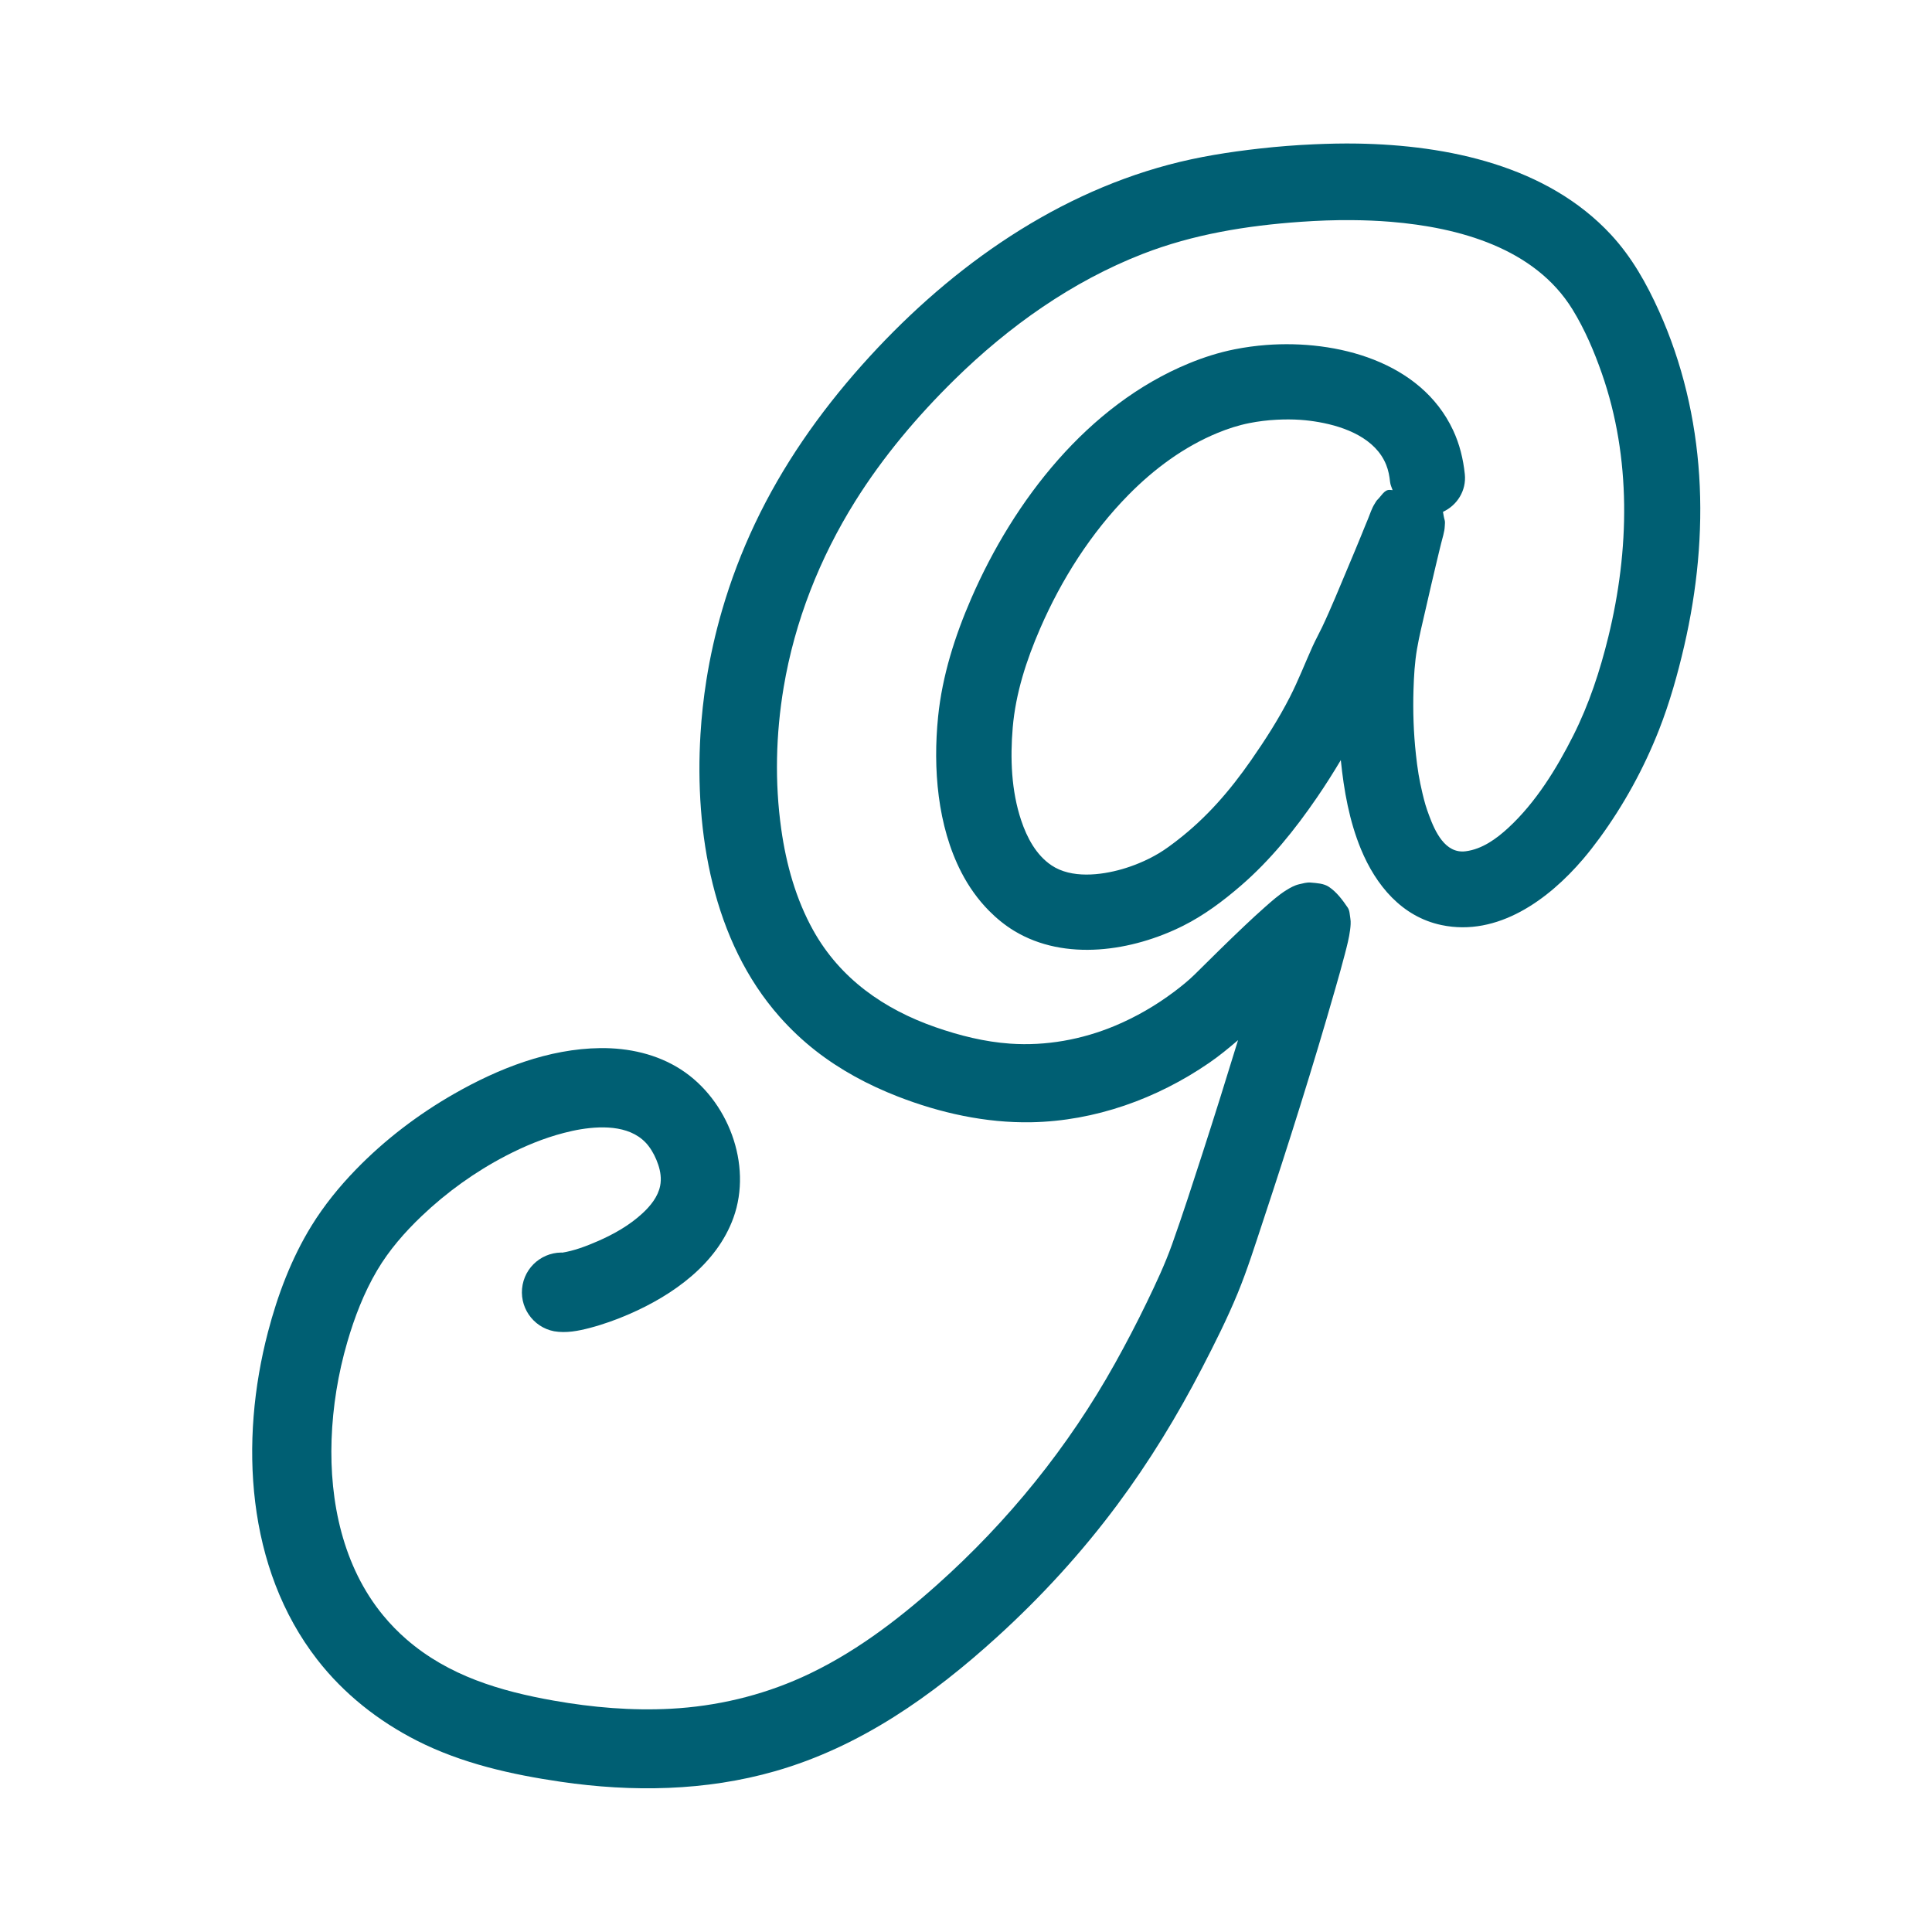 <?xml version="1.0" encoding="UTF-8" standalone="no"?>
<!DOCTYPE svg PUBLIC "-//W3C//DTD SVG 1.1//EN" "http://www.w3.org/Graphics/SVG/1.1/DTD/svg11.dtd">
<!-- Created with Vectornator (http://vectornator.io/) -->
<svg height="100%" stroke-miterlimit="10" style="fill-rule:nonzero;clip-rule:evenodd;stroke-linecap:round;stroke-linejoin:round;" version="1.1" viewBox="0 0 500 500" width="100%" xml:space="preserve" xmlns="http://www.w3.org/2000/svg" xmlns:vectornator="http://vectornator.io" xmlns:xlink="http://www.w3.org/1999/xlink">
<defs/>
<g id="Layer-2" vectornator:layerName="Layer 2" visibility="hidden">
<g opacity="1">
<path d="M351.312 37.156C347.567 37.092 343.805 37.178 340.062 37.344C335.375 37.551 330.694 37.915 326.031 38.438C318.097 39.327 310.19 40.569 302.469 42.625C271.246 50.94 244.302 70.649 223.031 94.531C212.01 106.905 202.479 120.528 195.375 135.531C191.959 142.747 189.103 150.24 186.875 157.906C185.146 163.854 183.779 169.913 182.812 176.031C182.078 180.681 181.563 185.333 181.281 190.031C179.758 215.425 184.414 243.517 201.75 263.125C204.575 266.321 207.703 269.278 211.062 271.906C217.485 276.932 224.698 280.79 232.281 283.75C243.244 288.029 255.106 290.661 266.906 290.438C283.388 290.126 299.414 284.36 312.938 275.062C315.556 273.262 317.992 271.255 320.406 269.188C317.394 279.023 314.323 288.838 311.156 298.625C308.628 306.44 306.102 314.262 303.344 322C301.491 327.198 299.154 332.159 296.75 337.125C294.176 342.443 291.438 347.683 288.562 352.844C276.531 374.439 260.908 393.747 242.469 410.188C231.931 419.583 220.495 428.229 207.562 434.062C196.875 438.883 185.357 441.588 173.656 442.219C163.512 442.765 153.334 441.888 143.344 440.125C129.471 437.677 116.086 433.703 105.219 424.281C103.029 422.383 100.998 420.299 99.156 418.062C88.751 405.425 85.254 388.604 85.812 372.562C86.109 364.036 87.492 355.534 89.875 347.344C91.747 340.91 94.179 334.566 97.594 328.781C100.683 323.547 104.736 318.902 109.125 314.719C115.601 308.546 122.971 303.253 130.906 299.125C135.7 296.632 140.729 294.54 145.969 293.188C147.406 292.817 148.878 292.487 150.344 292.25C156.33 291.283 163.85 291.329 167.875 296.625C168.954 298.044 169.777 299.722 170.344 301.406C170.939 303.175 171.215 305.06 170.844 306.906C170.281 309.71 168.353 312.073 166.312 313.969C162.959 317.085 158.864 319.4 154.688 321.219C151.707 322.516 148.542 323.727 145.312 324.219C145.296 324.221 145.419 324.193 145.594 324.188C145.799 324.181 146.015 324.203 146.219 324.219C146.761 324.26 146.82 324.271 147.281 324.344C141.708 323.278 136.316 326.927 135.25 332.5C134.184 338.073 137.833 343.465 143.406 344.531C146.532 345.063 149.656 344.454 152.688 343.656C156.18 342.738 159.598 341.505 162.906 340.062C174.176 335.149 185.48 327.152 189.812 315.156C194.792 301.37 188.397 284.636 176.219 276.781C170.025 272.786 162.651 271.165 155.344 271.25C141.982 271.406 128.969 276.533 117.5 283.094C108.23 288.396 99.602 294.963 92.156 302.625C87.836 307.07 83.881 311.937 80.625 317.219C75.402 325.691 71.853 335.149 69.344 344.75C61.975 372.946 63.666 405.787 82.125 429.531C89.007 438.383 97.906 445.396 107.875 450.469C119.473 456.37 132.359 459.254 145.156 461.125C163.626 463.826 182.599 463.54 200.625 458.375C222.665 452.059 241.254 438.907 258.031 423.656C269.455 413.272 279.909 401.861 289.125 389.469C297.434 378.297 304.696 366.39 311.094 354.031C314.366 347.71 317.603 341.273 320.312 334.688C322.821 328.589 324.802 322.254 326.875 316C333.483 296.068 339.818 276.002 345.594 255.812C346.446 252.834 347.29 249.875 348.062 246.875C348.588 244.834 349.143 242.752 349.406 240.656C349.525 239.712 349.634 238.625 349.469 237.688C349.301 236.739 349.323 235.672 348.781 234.875C347.425 232.88 345.938 230.88 343.938 229.531C342.588 228.621 340.808 228.553 339.188 228.406C338.191 228.316 337.195 228.626 336.219 228.844C335.047 229.105 333.856 229.771 332.844 230.406C330.874 231.642 329.112 233.217 327.375 234.75C325.555 236.357 323.793 237.987 322.031 239.656C317.692 243.768 313.433 247.979 309.188 252.188C307.644 253.717 305.695 255.29 303.875 256.656C299.158 260.197 294.006 263.192 288.562 265.469C280.009 269.047 270.704 270.732 261.438 270.094C254.854 269.64 248.343 268.008 242.125 265.844C228.774 261.197 217.441 253.281 210.469 240.781C205.981 232.735 203.466 223.676 202.188 214.594C200.476 202.435 200.784 189.975 202.812 177.875C205.677 160.784 212.134 144.426 221.312 129.75C228.524 118.22 237.396 107.702 247.094 98.188C261.071 84.475 277.4 72.852 295.719 65.719C308.803 60.624 322.667 58.386 336.625 57.406C341.031 57.097 345.427 56.932 349.844 56.969C353.212 56.997 356.611 57.128 359.969 57.406C377.502 58.857 397.156 64.162 406.969 80.094C410.138 85.24 412.573 90.963 414.562 96.656C422.217 118.559 421.712 142.41 416.25 164.75C414.087 173.595 411.259 182.231 407.156 190.375C402.848 198.926 397.456 207.68 390.375 214.219C387.284 217.073 383.569 219.78 379.281 220.312C373.974 220.971 371.369 215.15 369.844 211.031C369.498 210.097 369.19 209.237 368.906 208.281C368.625 207.334 368.354 206.241 368.125 205.281C367.741 203.67 367.397 202.04 367.125 200.406C366.841 198.702 366.625 196.967 366.438 195.25C365.829 189.692 365.641 184.087 365.812 178.5C365.92 174.984 366.124 171.443 366.719 167.969C367.292 164.624 368.121 161.306 368.875 158C369.38 155.784 369.89 153.558 370.406 151.344C370.779 149.746 371.155 148.16 371.531 146.562C371.807 145.391 372.097 144.203 372.375 143.031C372.559 142.256 372.753 141.493 372.938 140.719C373.27 139.324 373.858 137.641 373.906 136.156C373.923 135.631 374.031 135.096 373.875 134.594C373.676 133.952 373.576 133.192 373.438 132.469C377.108 130.771 379.535 126.966 379.094 122.719C378.68 118.779 377.748 114.946 376.062 111.344C367.701 93.475 345.858 87.902 327.719 89.281C324.962 89.491 322.212 89.865 319.5 90.406C315.452 91.214 311.534 92.462 307.719 94.031C281.498 104.817 262.38 129.497 251.344 154.906C247.12 164.632 243.855 174.887 242.781 185.469C241.429 198.801 242.592 213.72 248.812 225.781C250.684 229.41 253.064 232.779 255.938 235.688C257.895 237.669 260.085 239.461 262.469 240.906C275.644 248.898 293.068 246.166 306.188 239.594C311.618 236.873 316.509 233.208 321.094 229.25C328.781 222.613 335.12 214.728 340.844 206.375C343.004 203.223 345.039 199.997 347 196.719C347.8 204.568 349.198 212.473 352.219 219.781C356.072 229.104 362.794 237.255 373.062 239.406C387.619 242.456 400.752 232.819 409.688 222.344C411.176 220.599 412.583 218.788 413.938 216.938C420.222 208.351 425.453 198.813 429.344 188.906C432.105 181.875 434.176 174.51 435.875 167.156C439.204 152.746 440.703 137.873 439.75 123.094C438.805 108.445 435.41 93.958 429.375 80.562C426.145 73.392 422.312 66.55 416.938 60.75C400.39 42.893 374.712 37.557 351.312 37.156ZM330.406 108.625C332.459 108.519 334.512 108.515 336.562 108.656C338.168 108.767 339.759 108.97 341.344 109.25C348.097 110.444 356 113.435 358.75 120.312C359.317 121.731 359.595 123.207 359.75 124.719C359.83 125.488 360.162 126.144 360.406 126.844C360.126 126.84 359.841 126.78 359.562 126.781C358.236 126.788 357.462 128.4 356.5 129.312C356.199 129.598 356.008 129.995 355.781 130.344C355.023 131.509 354.541 133.065 354.031 134.312C353.782 134.922 353.531 135.516 353.281 136.125C352.875 137.117 352.471 138.134 352.062 139.125C351.592 140.267 351.129 141.39 350.656 142.531C349.884 144.396 349.092 146.264 348.312 148.125C347.408 150.283 346.515 152.443 345.594 154.594C344.496 157.158 343.384 159.73 342.188 162.25C341.367 163.977 340.442 165.629 339.656 167.375C337.71 171.699 336 176.114 333.844 180.344C330.927 186.065 327.446 191.483 323.781 196.75C318.318 204.601 312.313 211.566 304.719 217.438C303.172 218.633 301.617 219.807 299.938 220.812C298.278 221.806 296.538 222.67 294.75 223.406C293.321 223.995 291.861 224.512 290.375 224.938C284.806 226.532 277.285 227.401 272.156 223.969C268.146 221.285 265.773 216.771 264.281 212.312C261.722 204.662 261.414 196.262 262.094 188.281C262.85 179.396 265.651 170.802 269.188 162.656C274.707 149.945 282.319 137.961 292.062 128.062C298.66 121.36 306.393 115.625 315.125 112.031C317.778 110.939 320.496 110.061 323.312 109.5C325.653 109.034 328.024 108.748 330.406 108.625Z" fill="#ee9b00" stroke="none"/>
</g>
</g>
<g id="Layer-2-copy" vectornator:layerName="Layer 2 copy" visibility="hidden">
<g opacity="1">
<path d="M351.312 37.156C347.567 37.092 343.805 37.178 340.062 37.344C335.375 37.551 330.694 37.915 326.031 38.438C318.097 39.327 310.19 40.569 302.469 42.625C271.246 50.94 244.302 70.649 223.031 94.531C212.01 106.905 202.479 120.528 195.375 135.531C191.959 142.747 189.103 150.24 186.875 157.906C185.146 163.854 183.779 169.913 182.812 176.031C182.078 180.681 181.563 185.333 181.281 190.031C179.758 215.425 184.414 243.517 201.75 263.125C204.575 266.321 207.703 269.278 211.062 271.906C217.485 276.932 224.698 280.79 232.281 283.75C243.244 288.029 255.106 290.661 266.906 290.438C283.388 290.126 299.414 284.36 312.938 275.062C315.556 273.262 317.992 271.255 320.406 269.188C317.394 279.023 314.323 288.838 311.156 298.625C308.628 306.44 306.102 314.262 303.344 322C301.491 327.198 299.154 332.159 296.75 337.125C294.176 342.443 291.438 347.683 288.562 352.844C276.531 374.439 260.908 393.747 242.469 410.188C231.931 419.583 220.495 428.229 207.562 434.062C196.875 438.883 185.357 441.588 173.656 442.219C163.512 442.765 153.334 441.888 143.344 440.125C129.471 437.677 116.086 433.703 105.219 424.281C103.029 422.383 100.998 420.299 99.156 418.062C88.751 405.425 85.254 388.604 85.812 372.562C86.109 364.036 87.492 355.534 89.875 347.344C91.747 340.91 94.179 334.566 97.594 328.781C100.683 323.547 104.736 318.902 109.125 314.719C115.601 308.546 122.971 303.253 130.906 299.125C135.7 296.632 140.729 294.54 145.969 293.188C147.406 292.817 148.878 292.487 150.344 292.25C156.33 291.283 163.85 291.329 167.875 296.625C168.954 298.044 169.777 299.722 170.344 301.406C170.939 303.175 171.215 305.06 170.844 306.906C170.281 309.71 168.353 312.073 166.312 313.969C162.959 317.085 158.864 319.4 154.688 321.219C151.707 322.516 148.542 323.727 145.312 324.219C145.296 324.221 145.419 324.193 145.594 324.188C145.799 324.181 146.015 324.203 146.219 324.219C146.761 324.26 146.82 324.271 147.281 324.344C141.708 323.278 136.316 326.927 135.25 332.5C134.184 338.073 137.833 343.465 143.406 344.531C146.532 345.063 149.656 344.454 152.688 343.656C156.18 342.738 159.598 341.505 162.906 340.062C174.176 335.149 185.48 327.152 189.812 315.156C194.792 301.37 188.397 284.636 176.219 276.781C170.025 272.786 162.651 271.165 155.344 271.25C141.982 271.406 128.969 276.533 117.5 283.094C108.23 288.396 99.602 294.963 92.156 302.625C87.836 307.07 83.881 311.937 80.625 317.219C75.402 325.691 71.853 335.149 69.344 344.75C61.975 372.946 63.666 405.787 82.125 429.531C89.007 438.383 97.906 445.396 107.875 450.469C119.473 456.37 132.359 459.254 145.156 461.125C163.626 463.826 182.599 463.54 200.625 458.375C222.665 452.059 241.254 438.907 258.031 423.656C269.455 413.272 279.909 401.861 289.125 389.469C297.434 378.297 304.696 366.39 311.094 354.031C314.366 347.71 317.603 341.273 320.312 334.688C322.821 328.589 324.802 322.254 326.875 316C333.483 296.068 339.818 276.002 345.594 255.812C346.446 252.834 347.29 249.875 348.062 246.875C348.588 244.834 349.143 242.752 349.406 240.656C349.525 239.712 349.634 238.625 349.469 237.688C349.301 236.739 349.323 235.672 348.781 234.875C347.425 232.88 345.938 230.88 343.938 229.531C342.588 228.621 340.808 228.553 339.188 228.406C338.191 228.316 337.195 228.626 336.219 228.844C335.047 229.105 333.856 229.771 332.844 230.406C330.874 231.642 329.112 233.217 327.375 234.75C325.555 236.357 323.793 237.987 322.031 239.656C317.692 243.768 313.433 247.979 309.188 252.188C307.644 253.717 305.695 255.29 303.875 256.656C299.158 260.197 294.006 263.192 288.562 265.469C280.009 269.047 270.704 270.732 261.438 270.094C254.854 269.64 248.343 268.008 242.125 265.844C228.774 261.197 217.441 253.281 210.469 240.781C205.981 232.735 203.466 223.676 202.188 214.594C200.476 202.435 200.784 189.975 202.812 177.875C205.677 160.784 212.134 144.426 221.312 129.75C228.524 118.22 237.396 107.702 247.094 98.188C261.071 84.475 277.4 72.852 295.719 65.719C308.803 60.624 322.667 58.386 336.625 57.406C341.031 57.097 345.427 56.932 349.844 56.969C353.212 56.997 356.611 57.128 359.969 57.406C377.502 58.857 397.156 64.162 406.969 80.094C410.138 85.24 412.573 90.963 414.562 96.656C422.217 118.559 421.712 142.41 416.25 164.75C414.087 173.595 411.259 182.231 407.156 190.375C402.848 198.926 397.456 207.68 390.375 214.219C387.284 217.073 383.569 219.78 379.281 220.312C373.974 220.971 371.369 215.15 369.844 211.031C369.498 210.097 369.19 209.237 368.906 208.281C368.625 207.334 368.354 206.241 368.125 205.281C367.741 203.67 367.397 202.04 367.125 200.406C366.841 198.702 366.625 196.967 366.438 195.25C365.829 189.692 365.641 184.087 365.812 178.5C365.92 174.984 366.124 171.443 366.719 167.969C367.292 164.624 368.121 161.306 368.875 158C369.38 155.784 369.89 153.558 370.406 151.344C370.779 149.746 371.155 148.16 371.531 146.562C371.807 145.391 372.097 144.203 372.375 143.031C372.559 142.256 372.753 141.493 372.938 140.719C373.27 139.324 373.858 137.641 373.906 136.156C373.923 135.631 374.031 135.096 373.875 134.594C373.676 133.952 373.576 133.192 373.438 132.469C377.108 130.771 379.535 126.966 379.094 122.719C378.68 118.779 377.748 114.946 376.062 111.344C367.701 93.475 345.858 87.902 327.719 89.281C324.962 89.491 322.212 89.865 319.5 90.406C315.452 91.214 311.534 92.462 307.719 94.031C281.498 104.817 262.38 129.497 251.344 154.906C247.12 164.632 243.855 174.887 242.781 185.469C241.429 198.801 242.592 213.72 248.812 225.781C250.684 229.41 253.064 232.779 255.938 235.688C257.895 237.669 260.085 239.461 262.469 240.906C275.644 248.898 293.068 246.166 306.188 239.594C311.618 236.873 316.509 233.208 321.094 229.25C328.781 222.613 335.12 214.728 340.844 206.375C343.004 203.223 345.039 199.997 347 196.719C347.8 204.568 349.198 212.473 352.219 219.781C356.072 229.104 362.794 237.255 373.062 239.406C387.619 242.456 400.752 232.819 409.688 222.344C411.176 220.599 412.583 218.788 413.938 216.938C420.222 208.351 425.453 198.813 429.344 188.906C432.105 181.875 434.176 174.51 435.875 167.156C439.204 152.746 440.703 137.873 439.75 123.094C438.805 108.445 435.41 93.958 429.375 80.562C426.145 73.392 422.312 66.55 416.938 60.75C400.39 42.893 374.712 37.557 351.312 37.156ZM330.406 108.625C332.459 108.519 334.512 108.515 336.562 108.656C338.168 108.767 339.759 108.97 341.344 109.25C348.097 110.444 356 113.435 358.75 120.312C359.317 121.731 359.595 123.207 359.75 124.719C359.83 125.488 360.162 126.144 360.406 126.844C360.126 126.84 359.841 126.78 359.562 126.781C358.236 126.788 357.462 128.4 356.5 129.312C356.199 129.598 356.008 129.995 355.781 130.344C355.023 131.509 354.541 133.065 354.031 134.312C353.782 134.922 353.531 135.516 353.281 136.125C352.875 137.117 352.471 138.134 352.062 139.125C351.592 140.267 351.129 141.39 350.656 142.531C349.884 144.396 349.092 146.264 348.312 148.125C347.408 150.283 346.515 152.443 345.594 154.594C344.496 157.158 343.384 159.73 342.188 162.25C341.367 163.977 340.442 165.629 339.656 167.375C337.71 171.699 336 176.114 333.844 180.344C330.927 186.065 327.446 191.483 323.781 196.75C318.318 204.601 312.313 211.566 304.719 217.438C303.172 218.633 301.617 219.807 299.938 220.812C298.278 221.806 296.538 222.67 294.75 223.406C293.321 223.995 291.861 224.512 290.375 224.938C284.806 226.532 277.285 227.401 272.156 223.969C268.146 221.285 265.773 216.771 264.281 212.312C261.722 204.662 261.414 196.262 262.094 188.281C262.85 179.396 265.651 170.802 269.188 162.656C274.707 149.945 282.319 137.961 292.062 128.062C298.66 121.36 306.393 115.625 315.125 112.031C317.778 110.939 320.496 110.061 323.312 109.5C325.653 109.034 328.024 108.748 330.406 108.625Z" fill="#bb3e03" stroke="none"/>
</g>
</g>
<g id="Layer-2-copy_2" vectornator:layerName="Layer 2 copy" visibility="hidden">
<g opacity="1">
<path d="M351.312 37.156C347.567 37.092 343.805 37.178 340.062 37.344C335.375 37.551 330.694 37.915 326.031 38.438C318.097 39.327 310.19 40.569 302.469 42.625C271.246 50.94 244.302 70.649 223.031 94.531C212.01 106.905 202.479 120.528 195.375 135.531C191.959 142.747 189.103 150.24 186.875 157.906C185.146 163.854 183.779 169.913 182.812 176.031C182.078 180.681 181.563 185.333 181.281 190.031C179.758 215.425 184.414 243.517 201.75 263.125C204.575 266.321 207.703 269.278 211.062 271.906C217.485 276.932 224.698 280.79 232.281 283.75C243.244 288.029 255.106 290.661 266.906 290.438C283.388 290.126 299.414 284.36 312.938 275.062C315.556 273.262 317.992 271.255 320.406 269.188C317.394 279.023 314.323 288.838 311.156 298.625C308.628 306.44 306.102 314.262 303.344 322C301.491 327.198 299.154 332.159 296.75 337.125C294.176 342.443 291.438 347.683 288.562 352.844C276.531 374.439 260.908 393.747 242.469 410.188C231.931 419.583 220.495 428.229 207.562 434.062C196.875 438.883 185.357 441.588 173.656 442.219C163.512 442.765 153.334 441.888 143.344 440.125C129.471 437.677 116.086 433.703 105.219 424.281C103.029 422.383 100.998 420.299 99.156 418.062C88.751 405.425 85.254 388.604 85.812 372.562C86.109 364.036 87.492 355.534 89.875 347.344C91.747 340.91 94.179 334.566 97.594 328.781C100.683 323.547 104.736 318.902 109.125 314.719C115.601 308.546 122.971 303.253 130.906 299.125C135.7 296.632 140.729 294.54 145.969 293.188C147.406 292.817 148.878 292.487 150.344 292.25C156.33 291.283 163.85 291.329 167.875 296.625C168.954 298.044 169.777 299.722 170.344 301.406C170.939 303.175 171.215 305.06 170.844 306.906C170.281 309.71 168.353 312.073 166.312 313.969C162.959 317.085 158.864 319.4 154.688 321.219C151.707 322.516 148.542 323.727 145.312 324.219C145.296 324.221 145.419 324.193 145.594 324.188C145.799 324.181 146.015 324.203 146.219 324.219C146.761 324.26 146.82 324.271 147.281 324.344C141.708 323.278 136.316 326.927 135.25 332.5C134.184 338.073 137.833 343.465 143.406 344.531C146.532 345.063 149.656 344.454 152.688 343.656C156.18 342.738 159.598 341.505 162.906 340.062C174.176 335.149 185.48 327.152 189.812 315.156C194.792 301.37 188.397 284.636 176.219 276.781C170.025 272.786 162.651 271.165 155.344 271.25C141.982 271.406 128.969 276.533 117.5 283.094C108.23 288.396 99.602 294.963 92.156 302.625C87.836 307.07 83.881 311.937 80.625 317.219C75.402 325.691 71.853 335.149 69.344 344.75C61.975 372.946 63.666 405.787 82.125 429.531C89.007 438.383 97.906 445.396 107.875 450.469C119.473 456.37 132.359 459.254 145.156 461.125C163.626 463.826 182.599 463.54 200.625 458.375C222.665 452.059 241.254 438.907 258.031 423.656C269.455 413.272 279.909 401.861 289.125 389.469C297.434 378.297 304.696 366.39 311.094 354.031C314.366 347.71 317.603 341.273 320.312 334.688C322.821 328.589 324.802 322.254 326.875 316C333.483 296.068 339.818 276.002 345.594 255.812C346.446 252.834 347.29 249.875 348.062 246.875C348.588 244.834 349.143 242.752 349.406 240.656C349.525 239.712 349.634 238.625 349.469 237.688C349.301 236.739 349.323 235.672 348.781 234.875C347.425 232.88 345.938 230.88 343.938 229.531C342.588 228.621 340.808 228.553 339.188 228.406C338.191 228.316 337.195 228.626 336.219 228.844C335.047 229.105 333.856 229.771 332.844 230.406C330.874 231.642 329.112 233.217 327.375 234.75C325.555 236.357 323.793 237.987 322.031 239.656C317.692 243.768 313.433 247.979 309.188 252.188C307.644 253.717 305.695 255.29 303.875 256.656C299.158 260.197 294.006 263.192 288.562 265.469C280.009 269.047 270.704 270.732 261.438 270.094C254.854 269.64 248.343 268.008 242.125 265.844C228.774 261.197 217.441 253.281 210.469 240.781C205.981 232.735 203.466 223.676 202.188 214.594C200.476 202.435 200.784 189.975 202.812 177.875C205.677 160.784 212.134 144.426 221.312 129.75C228.524 118.22 237.396 107.702 247.094 98.188C261.071 84.475 277.4 72.852 295.719 65.719C308.803 60.624 322.667 58.386 336.625 57.406C341.031 57.097 345.427 56.932 349.844 56.969C353.212 56.997 356.611 57.128 359.969 57.406C377.502 58.857 397.156 64.162 406.969 80.094C410.138 85.24 412.573 90.963 414.562 96.656C422.217 118.559 421.712 142.41 416.25 164.75C414.087 173.595 411.259 182.231 407.156 190.375C402.848 198.926 397.456 207.68 390.375 214.219C387.284 217.073 383.569 219.78 379.281 220.312C373.974 220.971 371.369 215.15 369.844 211.031C369.498 210.097 369.19 209.237 368.906 208.281C368.625 207.334 368.354 206.241 368.125 205.281C367.741 203.67 367.397 202.04 367.125 200.406C366.841 198.702 366.625 196.967 366.438 195.25C365.829 189.692 365.641 184.087 365.812 178.5C365.92 174.984 366.124 171.443 366.719 167.969C367.292 164.624 368.121 161.306 368.875 158C369.38 155.784 369.89 153.558 370.406 151.344C370.779 149.746 371.155 148.16 371.531 146.562C371.807 145.391 372.097 144.203 372.375 143.031C372.559 142.256 372.753 141.493 372.938 140.719C373.27 139.324 373.858 137.641 373.906 136.156C373.923 135.631 374.031 135.096 373.875 134.594C373.676 133.952 373.576 133.192 373.438 132.469C377.108 130.771 379.535 126.966 379.094 122.719C378.68 118.779 377.748 114.946 376.062 111.344C367.701 93.475 345.858 87.902 327.719 89.281C324.962 89.491 322.212 89.865 319.5 90.406C315.452 91.214 311.534 92.462 307.719 94.031C281.498 104.817 262.38 129.497 251.344 154.906C247.12 164.632 243.855 174.887 242.781 185.469C241.429 198.801 242.592 213.72 248.812 225.781C250.684 229.41 253.064 232.779 255.938 235.688C257.895 237.669 260.085 239.461 262.469 240.906C275.644 248.898 293.068 246.166 306.188 239.594C311.618 236.873 316.509 233.208 321.094 229.25C328.781 222.613 335.12 214.728 340.844 206.375C343.004 203.223 345.039 199.997 347 196.719C347.8 204.568 349.198 212.473 352.219 219.781C356.072 229.104 362.794 237.255 373.062 239.406C387.619 242.456 400.752 232.819 409.688 222.344C411.176 220.599 412.583 218.788 413.938 216.938C420.222 208.351 425.453 198.813 429.344 188.906C432.105 181.875 434.176 174.51 435.875 167.156C439.204 152.746 440.703 137.873 439.75 123.094C438.805 108.445 435.41 93.958 429.375 80.562C426.145 73.392 422.312 66.55 416.938 60.75C400.39 42.893 374.712 37.557 351.312 37.156ZM330.406 108.625C332.459 108.519 334.512 108.515 336.562 108.656C338.168 108.767 339.759 108.97 341.344 109.25C348.097 110.444 356 113.435 358.75 120.312C359.317 121.731 359.595 123.207 359.75 124.719C359.83 125.488 360.162 126.144 360.406 126.844C360.126 126.84 359.841 126.78 359.562 126.781C358.236 126.788 357.462 128.4 356.5 129.312C356.199 129.598 356.008 129.995 355.781 130.344C355.023 131.509 354.541 133.065 354.031 134.312C353.782 134.922 353.531 135.516 353.281 136.125C352.875 137.117 352.471 138.134 352.062 139.125C351.592 140.267 351.129 141.39 350.656 142.531C349.884 144.396 349.092 146.264 348.312 148.125C347.408 150.283 346.515 152.443 345.594 154.594C344.496 157.158 343.384 159.73 342.188 162.25C341.367 163.977 340.442 165.629 339.656 167.375C337.71 171.699 336 176.114 333.844 180.344C330.927 186.065 327.446 191.483 323.781 196.75C318.318 204.601 312.313 211.566 304.719 217.438C303.172 218.633 301.617 219.807 299.938 220.812C298.278 221.806 296.538 222.67 294.75 223.406C293.321 223.995 291.861 224.512 290.375 224.938C284.806 226.532 277.285 227.401 272.156 223.969C268.146 221.285 265.773 216.771 264.281 212.312C261.722 204.662 261.414 196.262 262.094 188.281C262.85 179.396 265.651 170.802 269.188 162.656C274.707 149.945 282.319 137.961 292.062 128.062C298.66 121.36 306.393 115.625 315.125 112.031C317.778 110.939 320.496 110.061 323.312 109.5C325.653 109.034 328.024 108.748 330.406 108.625Z" fill="#9b2226" stroke="none"/>
</g>
</g>
<g id="Layer-2-copy_3" vectornator:layerName="Layer 2 copy">
<g opacity="1">
<path d="M351.312 37.156C347.567 37.092 343.805 37.178 340.062 37.344C335.375 37.551 330.694 37.915 326.031 38.438C318.097 39.327 310.19 40.569 302.469 42.625C271.246 50.94 244.302 70.649 223.031 94.531C212.01 106.905 202.479 120.528 195.375 135.531C191.959 142.747 189.103 150.24 186.875 157.906C185.146 163.854 183.779 169.913 182.812 176.031C182.078 180.681 181.563 185.333 181.281 190.031C179.758 215.425 184.414 243.517 201.75 263.125C204.575 266.321 207.703 269.278 211.062 271.906C217.485 276.932 224.698 280.79 232.281 283.75C243.244 288.029 255.106 290.661 266.906 290.438C283.388 290.126 299.414 284.36 312.938 275.062C315.556 273.262 317.992 271.255 320.406 269.188C317.394 279.023 314.323 288.838 311.156 298.625C308.628 306.44 306.102 314.262 303.344 322C301.491 327.198 299.154 332.159 296.75 337.125C294.176 342.443 291.438 347.683 288.562 352.844C276.531 374.439 260.908 393.747 242.469 410.188C231.931 419.583 220.495 428.229 207.562 434.062C196.875 438.883 185.357 441.588 173.656 442.219C163.512 442.765 153.334 441.888 143.344 440.125C129.471 437.677 116.086 433.703 105.219 424.281C103.029 422.383 100.998 420.299 99.156 418.062C88.751 405.425 85.254 388.604 85.812 372.562C86.109 364.036 87.492 355.534 89.875 347.344C91.747 340.91 94.179 334.566 97.594 328.781C100.683 323.547 104.736 318.902 109.125 314.719C115.601 308.546 122.971 303.253 130.906 299.125C135.7 296.632 140.729 294.54 145.969 293.188C147.406 292.817 148.878 292.487 150.344 292.25C156.33 291.283 163.85 291.329 167.875 296.625C168.954 298.044 169.777 299.722 170.344 301.406C170.939 303.175 171.215 305.06 170.844 306.906C170.281 309.71 168.353 312.073 166.312 313.969C162.959 317.085 158.864 319.4 154.688 321.219C151.707 322.516 148.542 323.727 145.312 324.219C145.296 324.221 145.419 324.193 145.594 324.188C145.799 324.181 146.015 324.203 146.219 324.219C146.761 324.26 146.82 324.271 147.281 324.344C141.708 323.278 136.316 326.927 135.25 332.5C134.184 338.073 137.833 343.465 143.406 344.531C146.532 345.063 149.656 344.454 152.688 343.656C156.18 342.738 159.598 341.505 162.906 340.062C174.176 335.149 185.48 327.152 189.812 315.156C194.792 301.37 188.397 284.636 176.219 276.781C170.025 272.786 162.651 271.165 155.344 271.25C141.982 271.406 128.969 276.533 117.5 283.094C108.23 288.396 99.602 294.963 92.156 302.625C87.836 307.07 83.881 311.937 80.625 317.219C75.402 325.691 71.853 335.149 69.344 344.75C61.975 372.946 63.666 405.787 82.125 429.531C89.007 438.383 97.906 445.396 107.875 450.469C119.473 456.37 132.359 459.254 145.156 461.125C163.626 463.826 182.599 463.54 200.625 458.375C222.665 452.059 241.254 438.907 258.031 423.656C269.455 413.272 279.909 401.861 289.125 389.469C297.434 378.297 304.696 366.39 311.094 354.031C314.366 347.71 317.603 341.273 320.312 334.688C322.821 328.589 324.802 322.254 326.875 316C333.483 296.068 339.818 276.002 345.594 255.812C346.446 252.834 347.29 249.875 348.062 246.875C348.588 244.834 349.143 242.752 349.406 240.656C349.525 239.712 349.634 238.625 349.469 237.688C349.301 236.739 349.323 235.672 348.781 234.875C347.425 232.88 345.938 230.88 343.938 229.531C342.588 228.621 340.808 228.553 339.188 228.406C338.191 228.316 337.195 228.626 336.219 228.844C335.047 229.105 333.856 229.771 332.844 230.406C330.874 231.642 329.112 233.217 327.375 234.75C325.555 236.357 323.793 237.987 322.031 239.656C317.692 243.768 313.433 247.979 309.188 252.188C307.644 253.717 305.695 255.29 303.875 256.656C299.158 260.197 294.006 263.192 288.562 265.469C280.009 269.047 270.704 270.732 261.438 270.094C254.854 269.64 248.343 268.008 242.125 265.844C228.774 261.197 217.441 253.281 210.469 240.781C205.981 232.735 203.466 223.676 202.188 214.594C200.476 202.435 200.784 189.975 202.812 177.875C205.677 160.784 212.134 144.426 221.312 129.75C228.524 118.22 237.396 107.702 247.094 98.188C261.071 84.475 277.4 72.852 295.719 65.719C308.803 60.624 322.667 58.386 336.625 57.406C341.031 57.097 345.427 56.932 349.844 56.969C353.212 56.997 356.611 57.128 359.969 57.406C377.502 58.857 397.156 64.162 406.969 80.094C410.138 85.24 412.573 90.963 414.562 96.656C422.217 118.559 421.712 142.41 416.25 164.75C414.087 173.595 411.259 182.231 407.156 190.375C402.848 198.926 397.456 207.68 390.375 214.219C387.284 217.073 383.569 219.78 379.281 220.312C373.974 220.971 371.369 215.15 369.844 211.031C369.498 210.097 369.19 209.237 368.906 208.281C368.625 207.334 368.354 206.241 368.125 205.281C367.741 203.67 367.397 202.04 367.125 200.406C366.841 198.702 366.625 196.967 366.438 195.25C365.829 189.692 365.641 184.087 365.812 178.5C365.92 174.984 366.124 171.443 366.719 167.969C367.292 164.624 368.121 161.306 368.875 158C369.38 155.784 369.89 153.558 370.406 151.344C370.779 149.746 371.155 148.16 371.531 146.562C371.807 145.391 372.097 144.203 372.375 143.031C372.559 142.256 372.753 141.493 372.938 140.719C373.27 139.324 373.858 137.641 373.906 136.156C373.923 135.631 374.031 135.096 373.875 134.594C373.676 133.952 373.576 133.192 373.438 132.469C377.108 130.771 379.535 126.966 379.094 122.719C378.68 118.779 377.748 114.946 376.062 111.344C367.701 93.475 345.858 87.902 327.719 89.281C324.962 89.491 322.212 89.865 319.5 90.406C315.452 91.214 311.534 92.462 307.719 94.031C281.498 104.817 262.38 129.497 251.344 154.906C247.12 164.632 243.855 174.887 242.781 185.469C241.429 198.801 242.592 213.72 248.812 225.781C250.684 229.41 253.064 232.779 255.938 235.688C257.895 237.669 260.085 239.461 262.469 240.906C275.644 248.898 293.068 246.166 306.188 239.594C311.618 236.873 316.509 233.208 321.094 229.25C328.781 222.613 335.12 214.728 340.844 206.375C343.004 203.223 345.039 199.997 347 196.719C347.8 204.568 349.198 212.473 352.219 219.781C356.072 229.104 362.794 237.255 373.062 239.406C387.619 242.456 400.752 232.819 409.688 222.344C411.176 220.599 412.583 218.788 413.938 216.938C420.222 208.351 425.453 198.813 429.344 188.906C432.105 181.875 434.176 174.51 435.875 167.156C439.204 152.746 440.703 137.873 439.75 123.094C438.805 108.445 435.41 93.958 429.375 80.562C426.145 73.392 422.312 66.55 416.938 60.75C400.39 42.893 374.712 37.557 351.312 37.156ZM330.406 108.625C332.459 108.519 334.512 108.515 336.562 108.656C338.168 108.767 339.759 108.97 341.344 109.25C348.097 110.444 356 113.435 358.75 120.312C359.317 121.731 359.595 123.207 359.75 124.719C359.83 125.488 360.162 126.144 360.406 126.844C360.126 126.84 359.841 126.78 359.562 126.781C358.236 126.788 357.462 128.4 356.5 129.312C356.199 129.598 356.008 129.995 355.781 130.344C355.023 131.509 354.541 133.065 354.031 134.312C353.782 134.922 353.531 135.516 353.281 136.125C352.875 137.117 352.471 138.134 352.062 139.125C351.592 140.267 351.129 141.39 350.656 142.531C349.884 144.396 349.092 146.264 348.312 148.125C347.408 150.283 346.515 152.443 345.594 154.594C344.496 157.158 343.384 159.73 342.188 162.25C341.367 163.977 340.442 165.629 339.656 167.375C337.71 171.699 336 176.114 333.844 180.344C330.927 186.065 327.446 191.483 323.781 196.75C318.318 204.601 312.313 211.566 304.719 217.438C303.172 218.633 301.617 219.807 299.938 220.812C298.278 221.806 296.538 222.67 294.75 223.406C293.321 223.995 291.861 224.512 290.375 224.938C284.806 226.532 277.285 227.401 272.156 223.969C268.146 221.285 265.773 216.771 264.281 212.312C261.722 204.662 261.414 196.262 262.094 188.281C262.85 179.396 265.651 170.802 269.188 162.656C274.707 149.945 282.319 137.961 292.062 128.062C298.66 121.36 306.393 115.625 315.125 112.031C317.778 110.939 320.496 110.061 323.312 109.5C325.653 109.034 328.024 108.748 330.406 108.625Z" fill="#005f73" stroke="none"/>
</g>
</g>
<g id="Layer-2-copy_4" vectornator:layerName="Layer 2 copy" visibility="hidden">
<g opacity="1">
<path d="M351.312 37.156C347.567 37.092 343.805 37.178 340.062 37.344C335.375 37.551 330.694 37.915 326.031 38.438C318.097 39.327 310.19 40.569 302.469 42.625C271.246 50.94 244.302 70.649 223.031 94.531C212.01 106.905 202.479 120.528 195.375 135.531C191.959 142.747 189.103 150.24 186.875 157.906C185.146 163.854 183.779 169.913 182.812 176.031C182.078 180.681 181.563 185.333 181.281 190.031C179.758 215.425 184.414 243.517 201.75 263.125C204.575 266.321 207.703 269.278 211.062 271.906C217.485 276.932 224.698 280.79 232.281 283.75C243.244 288.029 255.106 290.661 266.906 290.438C283.388 290.126 299.414 284.36 312.938 275.062C315.556 273.262 317.992 271.255 320.406 269.188C317.394 279.023 314.323 288.838 311.156 298.625C308.628 306.44 306.102 314.262 303.344 322C301.491 327.198 299.154 332.159 296.75 337.125C294.176 342.443 291.438 347.683 288.562 352.844C276.531 374.439 260.908 393.747 242.469 410.188C231.931 419.583 220.495 428.229 207.562 434.062C196.875 438.883 185.357 441.588 173.656 442.219C163.512 442.765 153.334 441.888 143.344 440.125C129.471 437.677 116.086 433.703 105.219 424.281C103.029 422.383 100.998 420.299 99.156 418.062C88.751 405.425 85.254 388.604 85.812 372.562C86.109 364.036 87.492 355.534 89.875 347.344C91.747 340.91 94.179 334.566 97.594 328.781C100.683 323.547 104.736 318.902 109.125 314.719C115.601 308.546 122.971 303.253 130.906 299.125C135.7 296.632 140.729 294.54 145.969 293.188C147.406 292.817 148.878 292.487 150.344 292.25C156.33 291.283 163.85 291.329 167.875 296.625C168.954 298.044 169.777 299.722 170.344 301.406C170.939 303.175 171.215 305.06 170.844 306.906C170.281 309.71 168.353 312.073 166.312 313.969C162.959 317.085 158.864 319.4 154.688 321.219C151.707 322.516 148.542 323.727 145.312 324.219C145.296 324.221 145.419 324.193 145.594 324.188C145.799 324.181 146.015 324.203 146.219 324.219C146.761 324.26 146.82 324.271 147.281 324.344C141.708 323.278 136.316 326.927 135.25 332.5C134.184 338.073 137.833 343.465 143.406 344.531C146.532 345.063 149.656 344.454 152.688 343.656C156.18 342.738 159.598 341.505 162.906 340.062C174.176 335.149 185.48 327.152 189.812 315.156C194.792 301.37 188.397 284.636 176.219 276.781C170.025 272.786 162.651 271.165 155.344 271.25C141.982 271.406 128.969 276.533 117.5 283.094C108.23 288.396 99.602 294.963 92.156 302.625C87.836 307.07 83.881 311.937 80.625 317.219C75.402 325.691 71.853 335.149 69.344 344.75C61.975 372.946 63.666 405.787 82.125 429.531C89.007 438.383 97.906 445.396 107.875 450.469C119.473 456.37 132.359 459.254 145.156 461.125C163.626 463.826 182.599 463.54 200.625 458.375C222.665 452.059 241.254 438.907 258.031 423.656C269.455 413.272 279.909 401.861 289.125 389.469C297.434 378.297 304.696 366.39 311.094 354.031C314.366 347.71 317.603 341.273 320.312 334.688C322.821 328.589 324.802 322.254 326.875 316C333.483 296.068 339.818 276.002 345.594 255.812C346.446 252.834 347.29 249.875 348.062 246.875C348.588 244.834 349.143 242.752 349.406 240.656C349.525 239.712 349.634 238.625 349.469 237.688C349.301 236.739 349.323 235.672 348.781 234.875C347.425 232.88 345.938 230.88 343.938 229.531C342.588 228.621 340.808 228.553 339.188 228.406C338.191 228.316 337.195 228.626 336.219 228.844C335.047 229.105 333.856 229.771 332.844 230.406C330.874 231.642 329.112 233.217 327.375 234.75C325.555 236.357 323.793 237.987 322.031 239.656C317.692 243.768 313.433 247.979 309.188 252.188C307.644 253.717 305.695 255.29 303.875 256.656C299.158 260.197 294.006 263.192 288.562 265.469C280.009 269.047 270.704 270.732 261.438 270.094C254.854 269.64 248.343 268.008 242.125 265.844C228.774 261.197 217.441 253.281 210.469 240.781C205.981 232.735 203.466 223.676 202.188 214.594C200.476 202.435 200.784 189.975 202.812 177.875C205.677 160.784 212.134 144.426 221.312 129.75C228.524 118.22 237.396 107.702 247.094 98.188C261.071 84.475 277.4 72.852 295.719 65.719C308.803 60.624 322.667 58.386 336.625 57.406C341.031 57.097 345.427 56.932 349.844 56.969C353.212 56.997 356.611 57.128 359.969 57.406C377.502 58.857 397.156 64.162 406.969 80.094C410.138 85.24 412.573 90.963 414.562 96.656C422.217 118.559 421.712 142.41 416.25 164.75C414.087 173.595 411.259 182.231 407.156 190.375C402.848 198.926 397.456 207.68 390.375 214.219C387.284 217.073 383.569 219.78 379.281 220.312C373.974 220.971 371.369 215.15 369.844 211.031C369.498 210.097 369.19 209.237 368.906 208.281C368.625 207.334 368.354 206.241 368.125 205.281C367.741 203.67 367.397 202.04 367.125 200.406C366.841 198.702 366.625 196.967 366.438 195.25C365.829 189.692 365.641 184.087 365.812 178.5C365.92 174.984 366.124 171.443 366.719 167.969C367.292 164.624 368.121 161.306 368.875 158C369.38 155.784 369.89 153.558 370.406 151.344C370.779 149.746 371.155 148.16 371.531 146.562C371.807 145.391 372.097 144.203 372.375 143.031C372.559 142.256 372.753 141.493 372.938 140.719C373.27 139.324 373.858 137.641 373.906 136.156C373.923 135.631 374.031 135.096 373.875 134.594C373.676 133.952 373.576 133.192 373.438 132.469C377.108 130.771 379.535 126.966 379.094 122.719C378.68 118.779 377.748 114.946 376.062 111.344C367.701 93.475 345.858 87.902 327.719 89.281C324.962 89.491 322.212 89.865 319.5 90.406C315.452 91.214 311.534 92.462 307.719 94.031C281.498 104.817 262.38 129.497 251.344 154.906C247.12 164.632 243.855 174.887 242.781 185.469C241.429 198.801 242.592 213.72 248.812 225.781C250.684 229.41 253.064 232.779 255.938 235.688C257.895 237.669 260.085 239.461 262.469 240.906C275.644 248.898 293.068 246.166 306.188 239.594C311.618 236.873 316.509 233.208 321.094 229.25C328.781 222.613 335.12 214.728 340.844 206.375C343.004 203.223 345.039 199.997 347 196.719C347.8 204.568 349.198 212.473 352.219 219.781C356.072 229.104 362.794 237.255 373.062 239.406C387.619 242.456 400.752 232.819 409.688 222.344C411.176 220.599 412.583 218.788 413.938 216.938C420.222 208.351 425.453 198.813 429.344 188.906C432.105 181.875 434.176 174.51 435.875 167.156C439.204 152.746 440.703 137.873 439.75 123.094C438.805 108.445 435.41 93.958 429.375 80.562C426.145 73.392 422.312 66.55 416.938 60.75C400.39 42.893 374.712 37.557 351.312 37.156ZM330.406 108.625C332.459 108.519 334.512 108.515 336.562 108.656C338.168 108.767 339.759 108.97 341.344 109.25C348.097 110.444 356 113.435 358.75 120.312C359.317 121.731 359.595 123.207 359.75 124.719C359.83 125.488 360.162 126.144 360.406 126.844C360.126 126.84 359.841 126.78 359.562 126.781C358.236 126.788 357.462 128.4 356.5 129.312C356.199 129.598 356.008 129.995 355.781 130.344C355.023 131.509 354.541 133.065 354.031 134.312C353.782 134.922 353.531 135.516 353.281 136.125C352.875 137.117 352.471 138.134 352.062 139.125C351.592 140.267 351.129 141.39 350.656 142.531C349.884 144.396 349.092 146.264 348.312 148.125C347.408 150.283 346.515 152.443 345.594 154.594C344.496 157.158 343.384 159.73 342.188 162.25C341.367 163.977 340.442 165.629 339.656 167.375C337.71 171.699 336 176.114 333.844 180.344C330.927 186.065 327.446 191.483 323.781 196.75C318.318 204.601 312.313 211.566 304.719 217.438C303.172 218.633 301.617 219.807 299.938 220.812C298.278 221.806 296.538 222.67 294.75 223.406C293.321 223.995 291.861 224.512 290.375 224.938C284.806 226.532 277.285 227.401 272.156 223.969C268.146 221.285 265.773 216.771 264.281 212.312C261.722 204.662 261.414 196.262 262.094 188.281C262.85 179.396 265.651 170.802 269.188 162.656C274.707 149.945 282.319 137.961 292.062 128.062C298.66 121.36 306.393 115.625 315.125 112.031C317.778 110.939 320.496 110.061 323.312 109.5C325.653 109.034 328.024 108.748 330.406 108.625Z" fill="#003049" stroke="none"/>
</g>
</g>
<g id="Layer-2-copy_5" vectornator:layerName="Layer 2 copy" visibility="hidden">
<g opacity="1">
<path d="M351.312 37.156C347.567 37.092 343.805 37.178 340.062 37.344C335.375 37.551 330.694 37.915 326.031 38.438C318.097 39.327 310.19 40.569 302.469 42.625C271.246 50.94 244.302 70.649 223.031 94.531C212.01 106.905 202.479 120.528 195.375 135.531C191.959 142.747 189.103 150.24 186.875 157.906C185.146 163.854 183.779 169.913 182.812 176.031C182.078 180.681 181.563 185.333 181.281 190.031C179.758 215.425 184.414 243.517 201.75 263.125C204.575 266.321 207.703 269.278 211.062 271.906C217.485 276.932 224.698 280.79 232.281 283.75C243.244 288.029 255.106 290.661 266.906 290.438C283.388 290.126 299.414 284.36 312.938 275.062C315.556 273.262 317.992 271.255 320.406 269.188C317.394 279.023 314.323 288.838 311.156 298.625C308.628 306.44 306.102 314.262 303.344 322C301.491 327.198 299.154 332.159 296.75 337.125C294.176 342.443 291.438 347.683 288.562 352.844C276.531 374.439 260.908 393.747 242.469 410.188C231.931 419.583 220.495 428.229 207.562 434.062C196.875 438.883 185.357 441.588 173.656 442.219C163.512 442.765 153.334 441.888 143.344 440.125C129.471 437.677 116.086 433.703 105.219 424.281C103.029 422.383 100.998 420.299 99.156 418.062C88.751 405.425 85.254 388.604 85.812 372.562C86.109 364.036 87.492 355.534 89.875 347.344C91.747 340.91 94.179 334.566 97.594 328.781C100.683 323.547 104.736 318.902 109.125 314.719C115.601 308.546 122.971 303.253 130.906 299.125C135.7 296.632 140.729 294.54 145.969 293.188C147.406 292.817 148.878 292.487 150.344 292.25C156.33 291.283 163.85 291.329 167.875 296.625C168.954 298.044 169.777 299.722 170.344 301.406C170.939 303.175 171.215 305.06 170.844 306.906C170.281 309.71 168.353 312.073 166.312 313.969C162.959 317.085 158.864 319.4 154.688 321.219C151.707 322.516 148.542 323.727 145.312 324.219C145.296 324.221 145.419 324.193 145.594 324.188C145.799 324.181 146.015 324.203 146.219 324.219C146.761 324.26 146.82 324.271 147.281 324.344C141.708 323.278 136.316 326.927 135.25 332.5C134.184 338.073 137.833 343.465 143.406 344.531C146.532 345.063 149.656 344.454 152.688 343.656C156.18 342.738 159.598 341.505 162.906 340.062C174.176 335.149 185.48 327.152 189.812 315.156C194.792 301.37 188.397 284.636 176.219 276.781C170.025 272.786 162.651 271.165 155.344 271.25C141.982 271.406 128.969 276.533 117.5 283.094C108.23 288.396 99.602 294.963 92.156 302.625C87.836 307.07 83.881 311.937 80.625 317.219C75.402 325.691 71.853 335.149 69.344 344.75C61.975 372.946 63.666 405.787 82.125 429.531C89.007 438.383 97.906 445.396 107.875 450.469C119.473 456.37 132.359 459.254 145.156 461.125C163.626 463.826 182.599 463.54 200.625 458.375C222.665 452.059 241.254 438.907 258.031 423.656C269.455 413.272 279.909 401.861 289.125 389.469C297.434 378.297 304.696 366.39 311.094 354.031C314.366 347.71 317.603 341.273 320.312 334.688C322.821 328.589 324.802 322.254 326.875 316C333.483 296.068 339.818 276.002 345.594 255.812C346.446 252.834 347.29 249.875 348.062 246.875C348.588 244.834 349.143 242.752 349.406 240.656C349.525 239.712 349.634 238.625 349.469 237.688C349.301 236.739 349.323 235.672 348.781 234.875C347.425 232.88 345.938 230.88 343.938 229.531C342.588 228.621 340.808 228.553 339.188 228.406C338.191 228.316 337.195 228.626 336.219 228.844C335.047 229.105 333.856 229.771 332.844 230.406C330.874 231.642 329.112 233.217 327.375 234.75C325.555 236.357 323.793 237.987 322.031 239.656C317.692 243.768 313.433 247.979 309.188 252.188C307.644 253.717 305.695 255.29 303.875 256.656C299.158 260.197 294.006 263.192 288.562 265.469C280.009 269.047 270.704 270.732 261.438 270.094C254.854 269.64 248.343 268.008 242.125 265.844C228.774 261.197 217.441 253.281 210.469 240.781C205.981 232.735 203.466 223.676 202.188 214.594C200.476 202.435 200.784 189.975 202.812 177.875C205.677 160.784 212.134 144.426 221.312 129.75C228.524 118.22 237.396 107.702 247.094 98.188C261.071 84.475 277.4 72.852 295.719 65.719C308.803 60.624 322.667 58.386 336.625 57.406C341.031 57.097 345.427 56.932 349.844 56.969C353.212 56.997 356.611 57.128 359.969 57.406C377.502 58.857 397.156 64.162 406.969 80.094C410.138 85.24 412.573 90.963 414.562 96.656C422.217 118.559 421.712 142.41 416.25 164.75C414.087 173.595 411.259 182.231 407.156 190.375C402.848 198.926 397.456 207.68 390.375 214.219C387.284 217.073 383.569 219.78 379.281 220.312C373.974 220.971 371.369 215.15 369.844 211.031C369.498 210.097 369.19 209.237 368.906 208.281C368.625 207.334 368.354 206.241 368.125 205.281C367.741 203.67 367.397 202.04 367.125 200.406C366.841 198.702 366.625 196.967 366.438 195.25C365.829 189.692 365.641 184.087 365.812 178.5C365.92 174.984 366.124 171.443 366.719 167.969C367.292 164.624 368.121 161.306 368.875 158C369.38 155.784 369.89 153.558 370.406 151.344C370.779 149.746 371.155 148.16 371.531 146.562C371.807 145.391 372.097 144.203 372.375 143.031C372.559 142.256 372.753 141.493 372.938 140.719C373.27 139.324 373.858 137.641 373.906 136.156C373.923 135.631 374.031 135.096 373.875 134.594C373.676 133.952 373.576 133.192 373.438 132.469C377.108 130.771 379.535 126.966 379.094 122.719C378.68 118.779 377.748 114.946 376.062 111.344C367.701 93.475 345.858 87.902 327.719 89.281C324.962 89.491 322.212 89.865 319.5 90.406C315.452 91.214 311.534 92.462 307.719 94.031C281.498 104.817 262.38 129.497 251.344 154.906C247.12 164.632 243.855 174.887 242.781 185.469C241.429 198.801 242.592 213.72 248.812 225.781C250.684 229.41 253.064 232.779 255.938 235.688C257.895 237.669 260.085 239.461 262.469 240.906C275.644 248.898 293.068 246.166 306.188 239.594C311.618 236.873 316.509 233.208 321.094 229.25C328.781 222.613 335.12 214.728 340.844 206.375C343.004 203.223 345.039 199.997 347 196.719C347.8 204.568 349.198 212.473 352.219 219.781C356.072 229.104 362.794 237.255 373.062 239.406C387.619 242.456 400.752 232.819 409.688 222.344C411.176 220.599 412.583 218.788 413.938 216.938C420.222 208.351 425.453 198.813 429.344 188.906C432.105 181.875 434.176 174.51 435.875 167.156C439.204 152.746 440.703 137.873 439.75 123.094C438.805 108.445 435.41 93.958 429.375 80.562C426.145 73.392 422.312 66.55 416.938 60.75C400.39 42.893 374.712 37.557 351.312 37.156ZM330.406 108.625C332.459 108.519 334.512 108.515 336.562 108.656C338.168 108.767 339.759 108.97 341.344 109.25C348.097 110.444 356 113.435 358.75 120.312C359.317 121.731 359.595 123.207 359.75 124.719C359.83 125.488 360.162 126.144 360.406 126.844C360.126 126.84 359.841 126.78 359.562 126.781C358.236 126.788 357.462 128.4 356.5 129.312C356.199 129.598 356.008 129.995 355.781 130.344C355.023 131.509 354.541 133.065 354.031 134.312C353.782 134.922 353.531 135.516 353.281 136.125C352.875 137.117 352.471 138.134 352.062 139.125C351.592 140.267 351.129 141.39 350.656 142.531C349.884 144.396 349.092 146.264 348.312 148.125C347.408 150.283 346.515 152.443 345.594 154.594C344.496 157.158 343.384 159.73 342.188 162.25C341.367 163.977 340.442 165.629 339.656 167.375C337.71 171.699 336 176.114 333.844 180.344C330.927 186.065 327.446 191.483 323.781 196.75C318.318 204.601 312.313 211.566 304.719 217.438C303.172 218.633 301.617 219.807 299.938 220.812C298.278 221.806 296.538 222.67 294.75 223.406C293.321 223.995 291.861 224.512 290.375 224.938C284.806 226.532 277.285 227.401 272.156 223.969C268.146 221.285 265.773 216.771 264.281 212.312C261.722 204.662 261.414 196.262 262.094 188.281C262.85 179.396 265.651 170.802 269.188 162.656C274.707 149.945 282.319 137.961 292.062 128.062C298.66 121.36 306.393 115.625 315.125 112.031C317.778 110.939 320.496 110.061 323.312 109.5C325.653 109.034 328.024 108.748 330.406 108.625Z" fill="#000000" stroke="none"/>
</g>
</g>
</svg>
